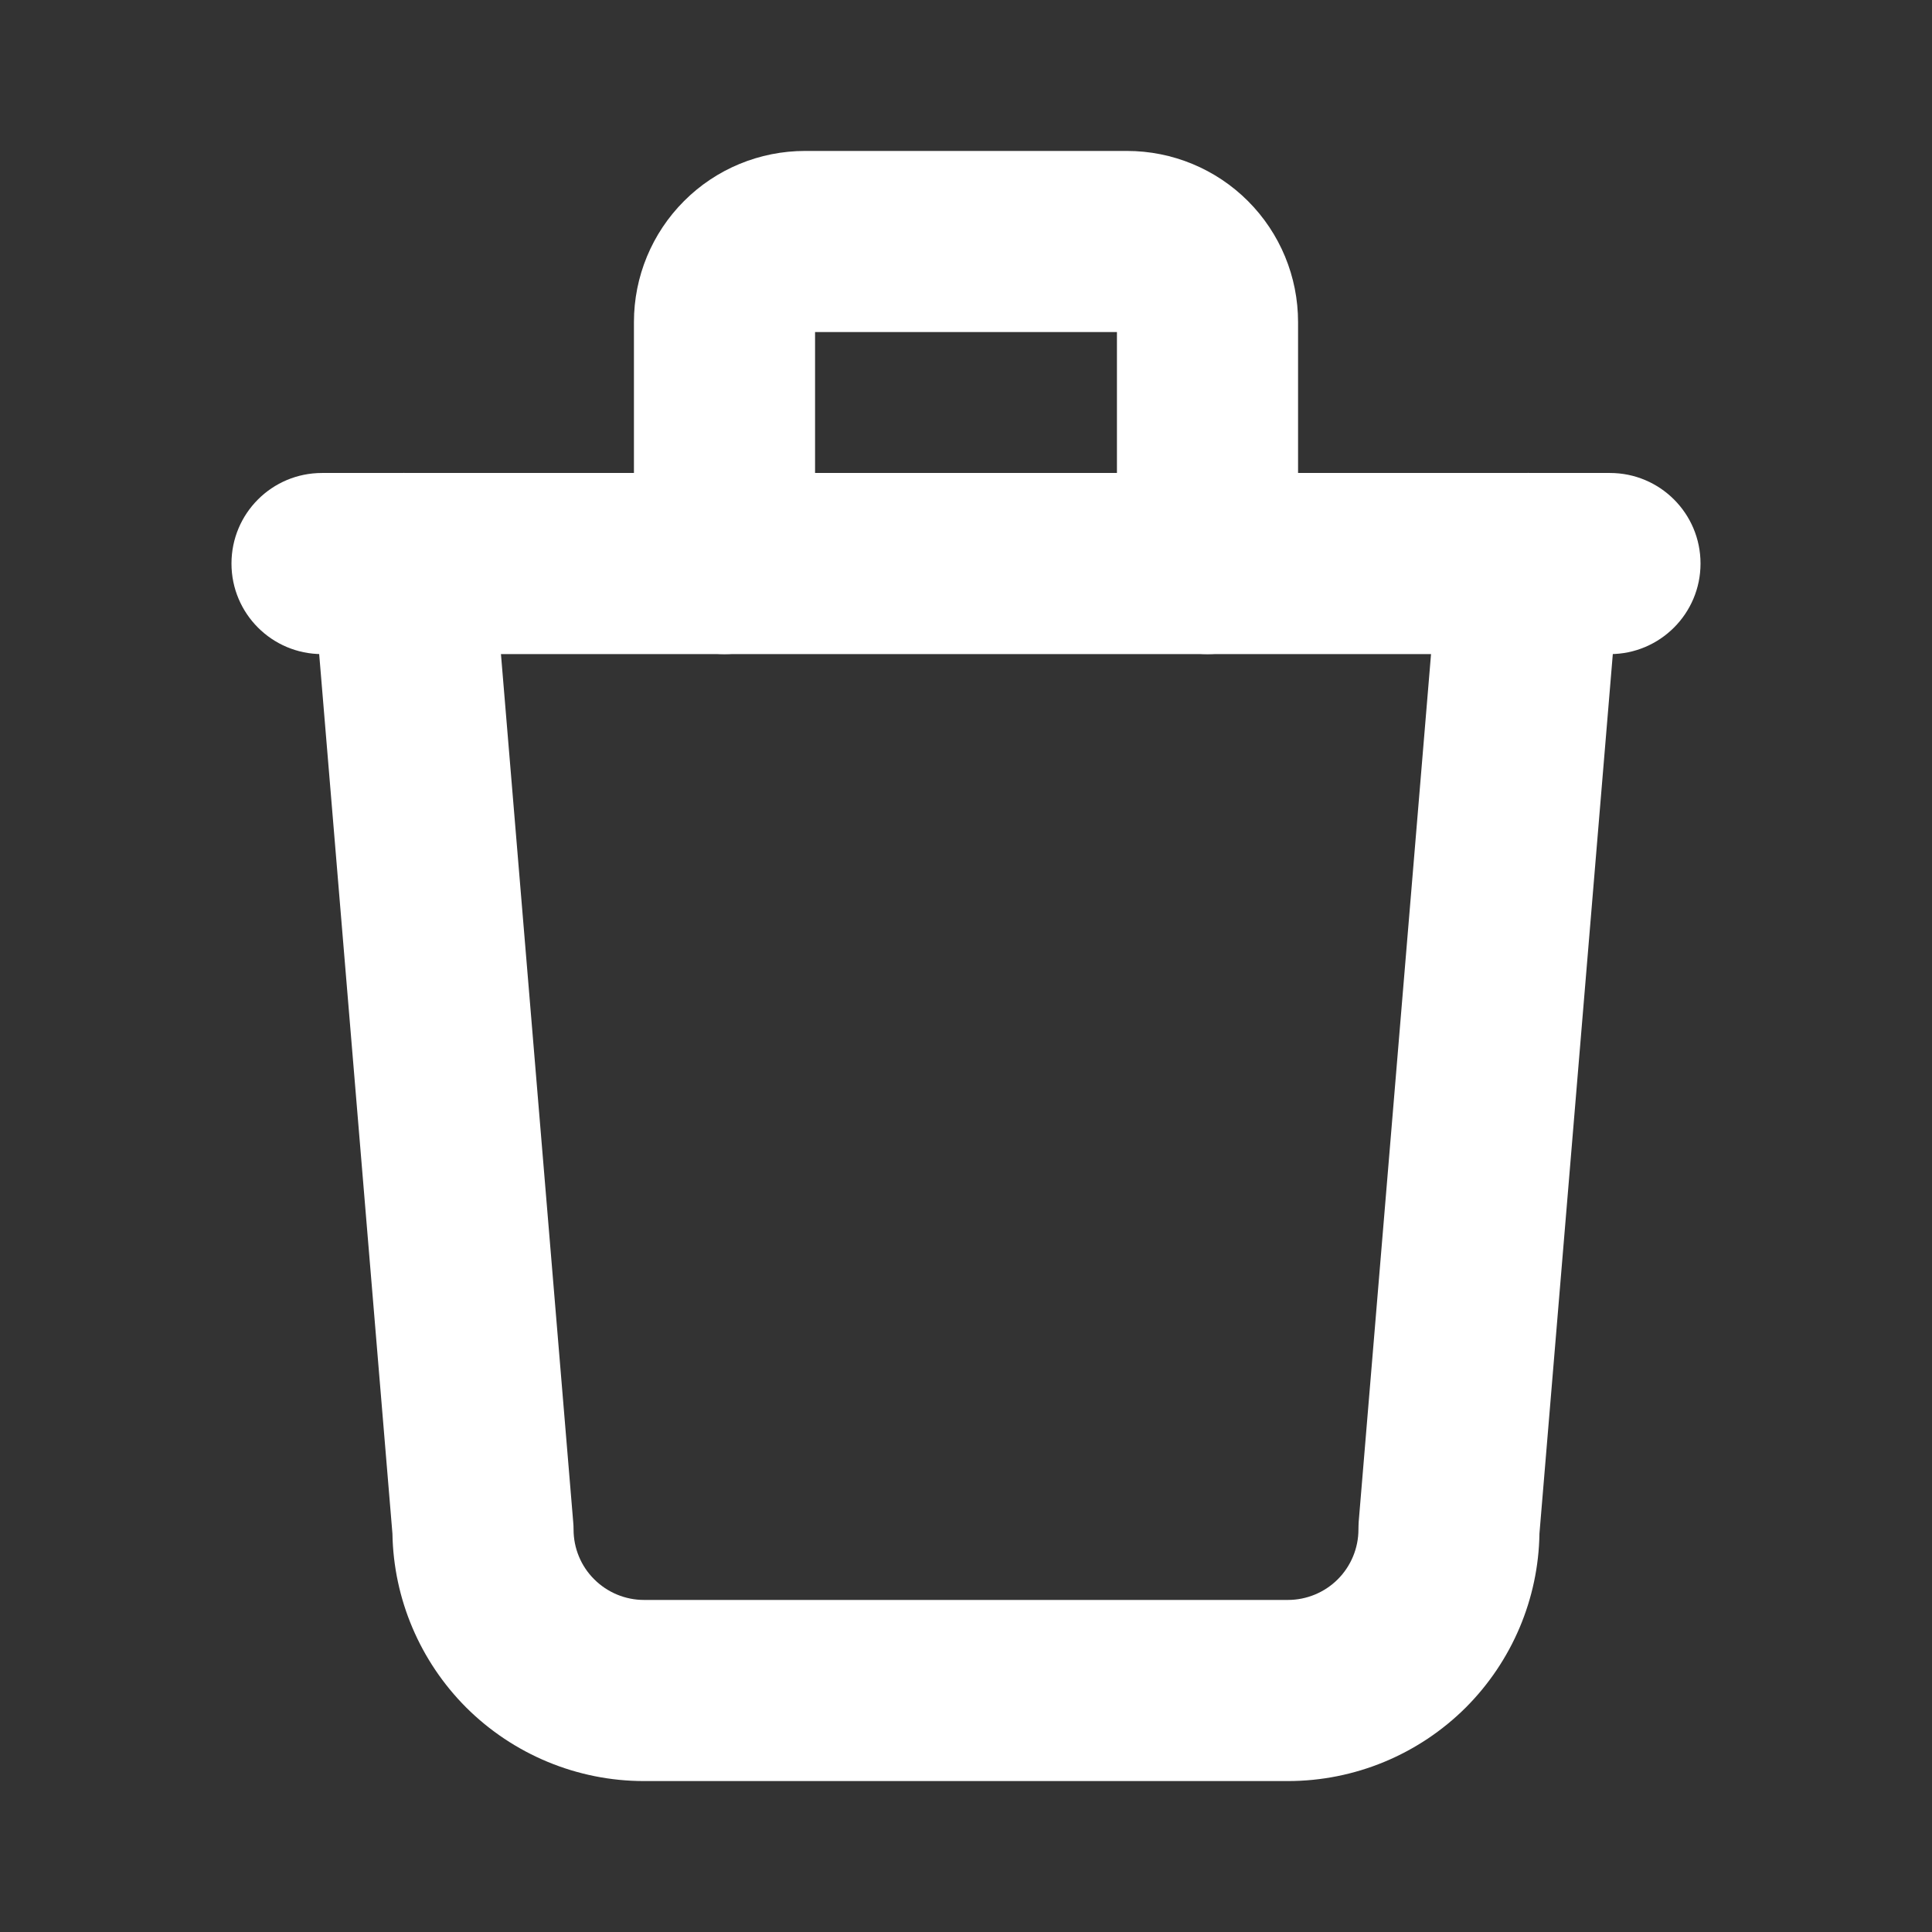 <svg width="16" height="16" viewBox="0 0 16 16" fill="none" xmlns="http://www.w3.org/2000/svg">
<rect x="0" y="0" width="16" height="16" fill="#333333" stroke="none"/>
<path fill-rule="evenodd" clip-rule="evenodd" d="M1.917 4.667C1.917 4.252 2.252 3.917 2.667 3.917H13.333C13.747 3.917 14.083 4.252 14.083 4.667C14.083 5.081 13.747 5.417 13.333 5.417H2.667C2.252 5.417 1.917 5.081 1.917 4.667Z" fill="white"/>
<path fill-rule="evenodd" clip-rule="evenodd" d="M3.271 3.919C3.684 3.885 4.046 4.192 4.081 4.604L4.747 12.604C4.749 12.625 4.75 12.646 4.75 12.667C4.75 12.821 4.811 12.97 4.921 13.079C5.03 13.188 5.178 13.25 5.333 13.25H10.666C10.821 13.25 10.97 13.188 11.079 13.079C11.188 12.97 11.25 12.821 11.25 12.667C11.25 12.646 11.251 12.625 11.252 12.604L11.919 4.604C11.954 4.192 12.316 3.885 12.729 3.919C13.142 3.954 13.448 4.316 13.414 4.729L12.749 12.701C12.741 13.241 12.522 13.757 12.14 14.14C11.749 14.53 11.219 14.75 10.666 14.75H5.333C4.781 14.75 4.251 14.53 3.86 14.14C3.478 13.757 3.259 13.241 3.25 12.701L2.586 4.729C2.551 4.316 2.858 3.954 3.271 3.919Z" fill="white"/>
<path fill-rule="evenodd" clip-rule="evenodd" d="M6.75 2.75V4.667C6.75 5.081 6.414 5.417 6 5.417C5.586 5.417 5.25 5.081 5.25 4.667V2.667C5.25 2.291 5.399 1.931 5.665 1.665C5.93 1.399 6.291 1.25 6.667 1.25H9.333C9.709 1.25 10.069 1.399 10.335 1.665C10.601 1.931 10.75 2.291 10.75 2.667V4.667C10.75 5.081 10.414 5.417 10 5.417C9.586 5.417 9.25 5.081 9.25 4.667V2.75H6.75Z" fill="white"/>
</svg>
